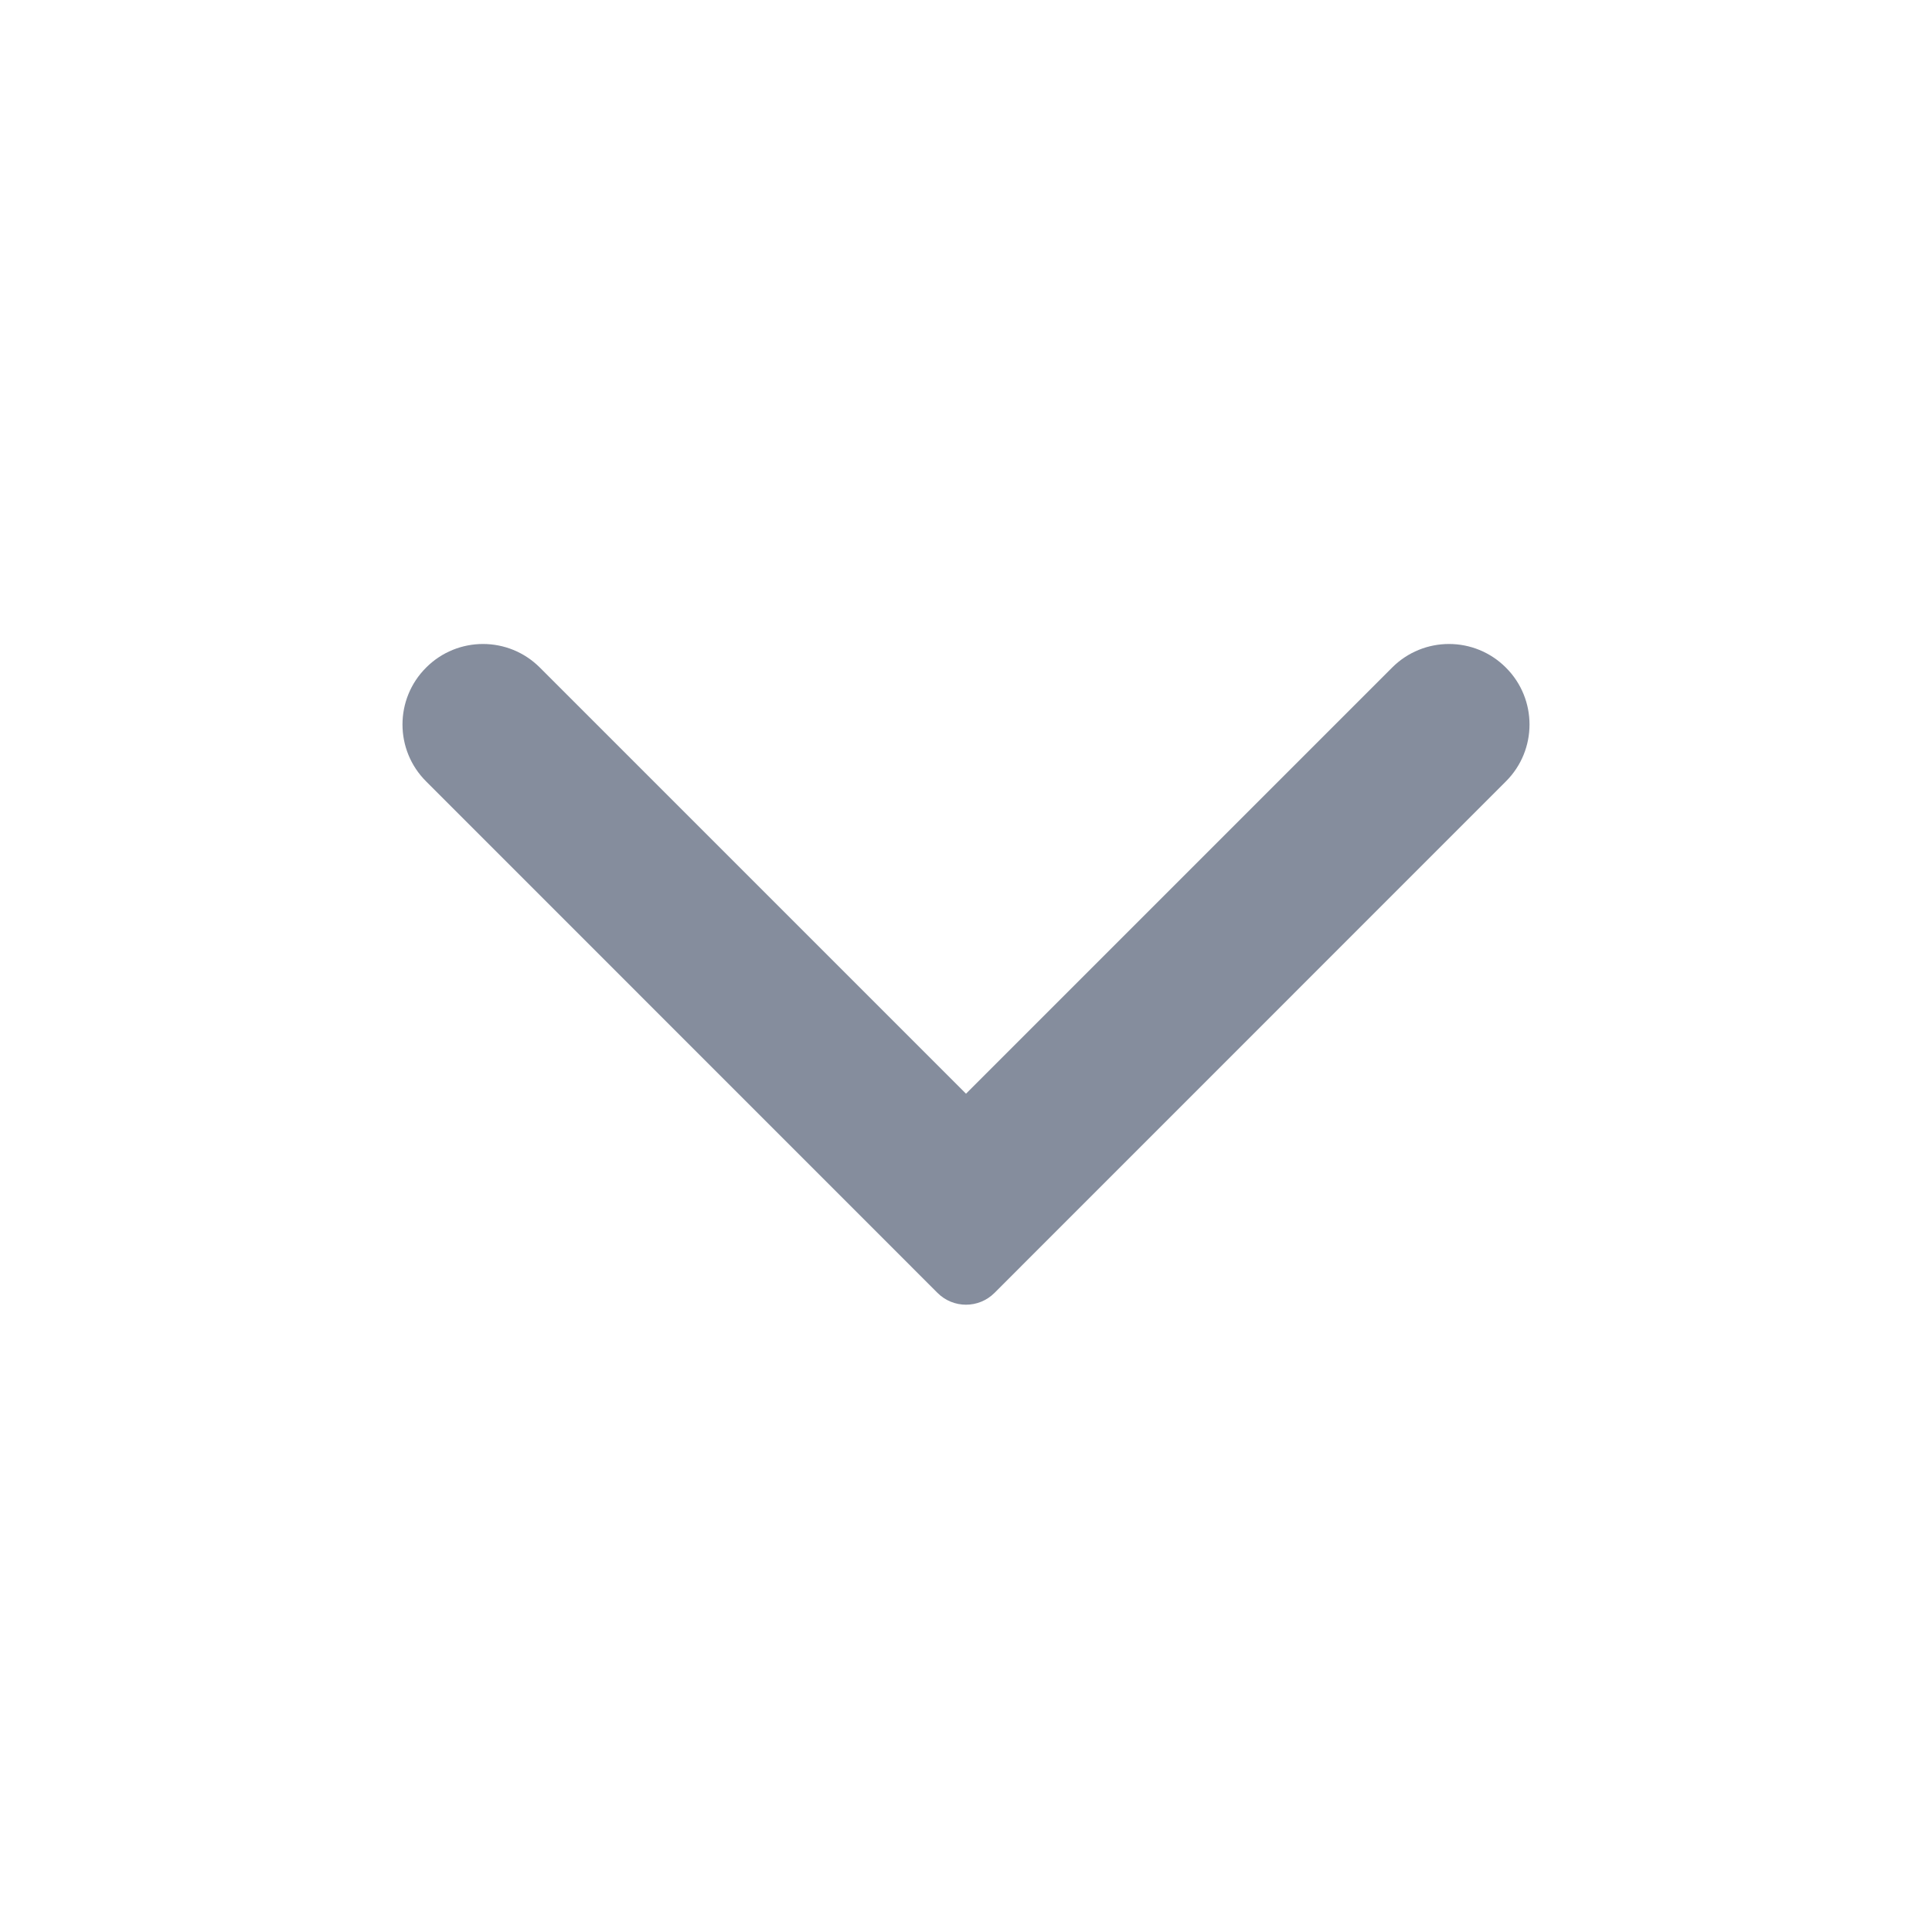 <svg width="20" height="20" viewBox="0 0 20 20" fill="none" xmlns="http://www.w3.org/2000/svg">
<path fill-rule="evenodd" clip-rule="evenodd" d="M15.589 6.911C15.264 6.585 14.736 6.585 14.411 6.911L10 11.322L5.589 6.911C5.264 6.585 4.736 6.585 4.411 6.911C4.085 7.236 4.085 7.764 4.411 8.089L9.705 13.384C9.868 13.547 10.132 13.547 10.295 13.384L15.589 8.089C15.915 7.764 15.915 7.236 15.589 6.911Z" fill="#858D9D"/>
</svg>
